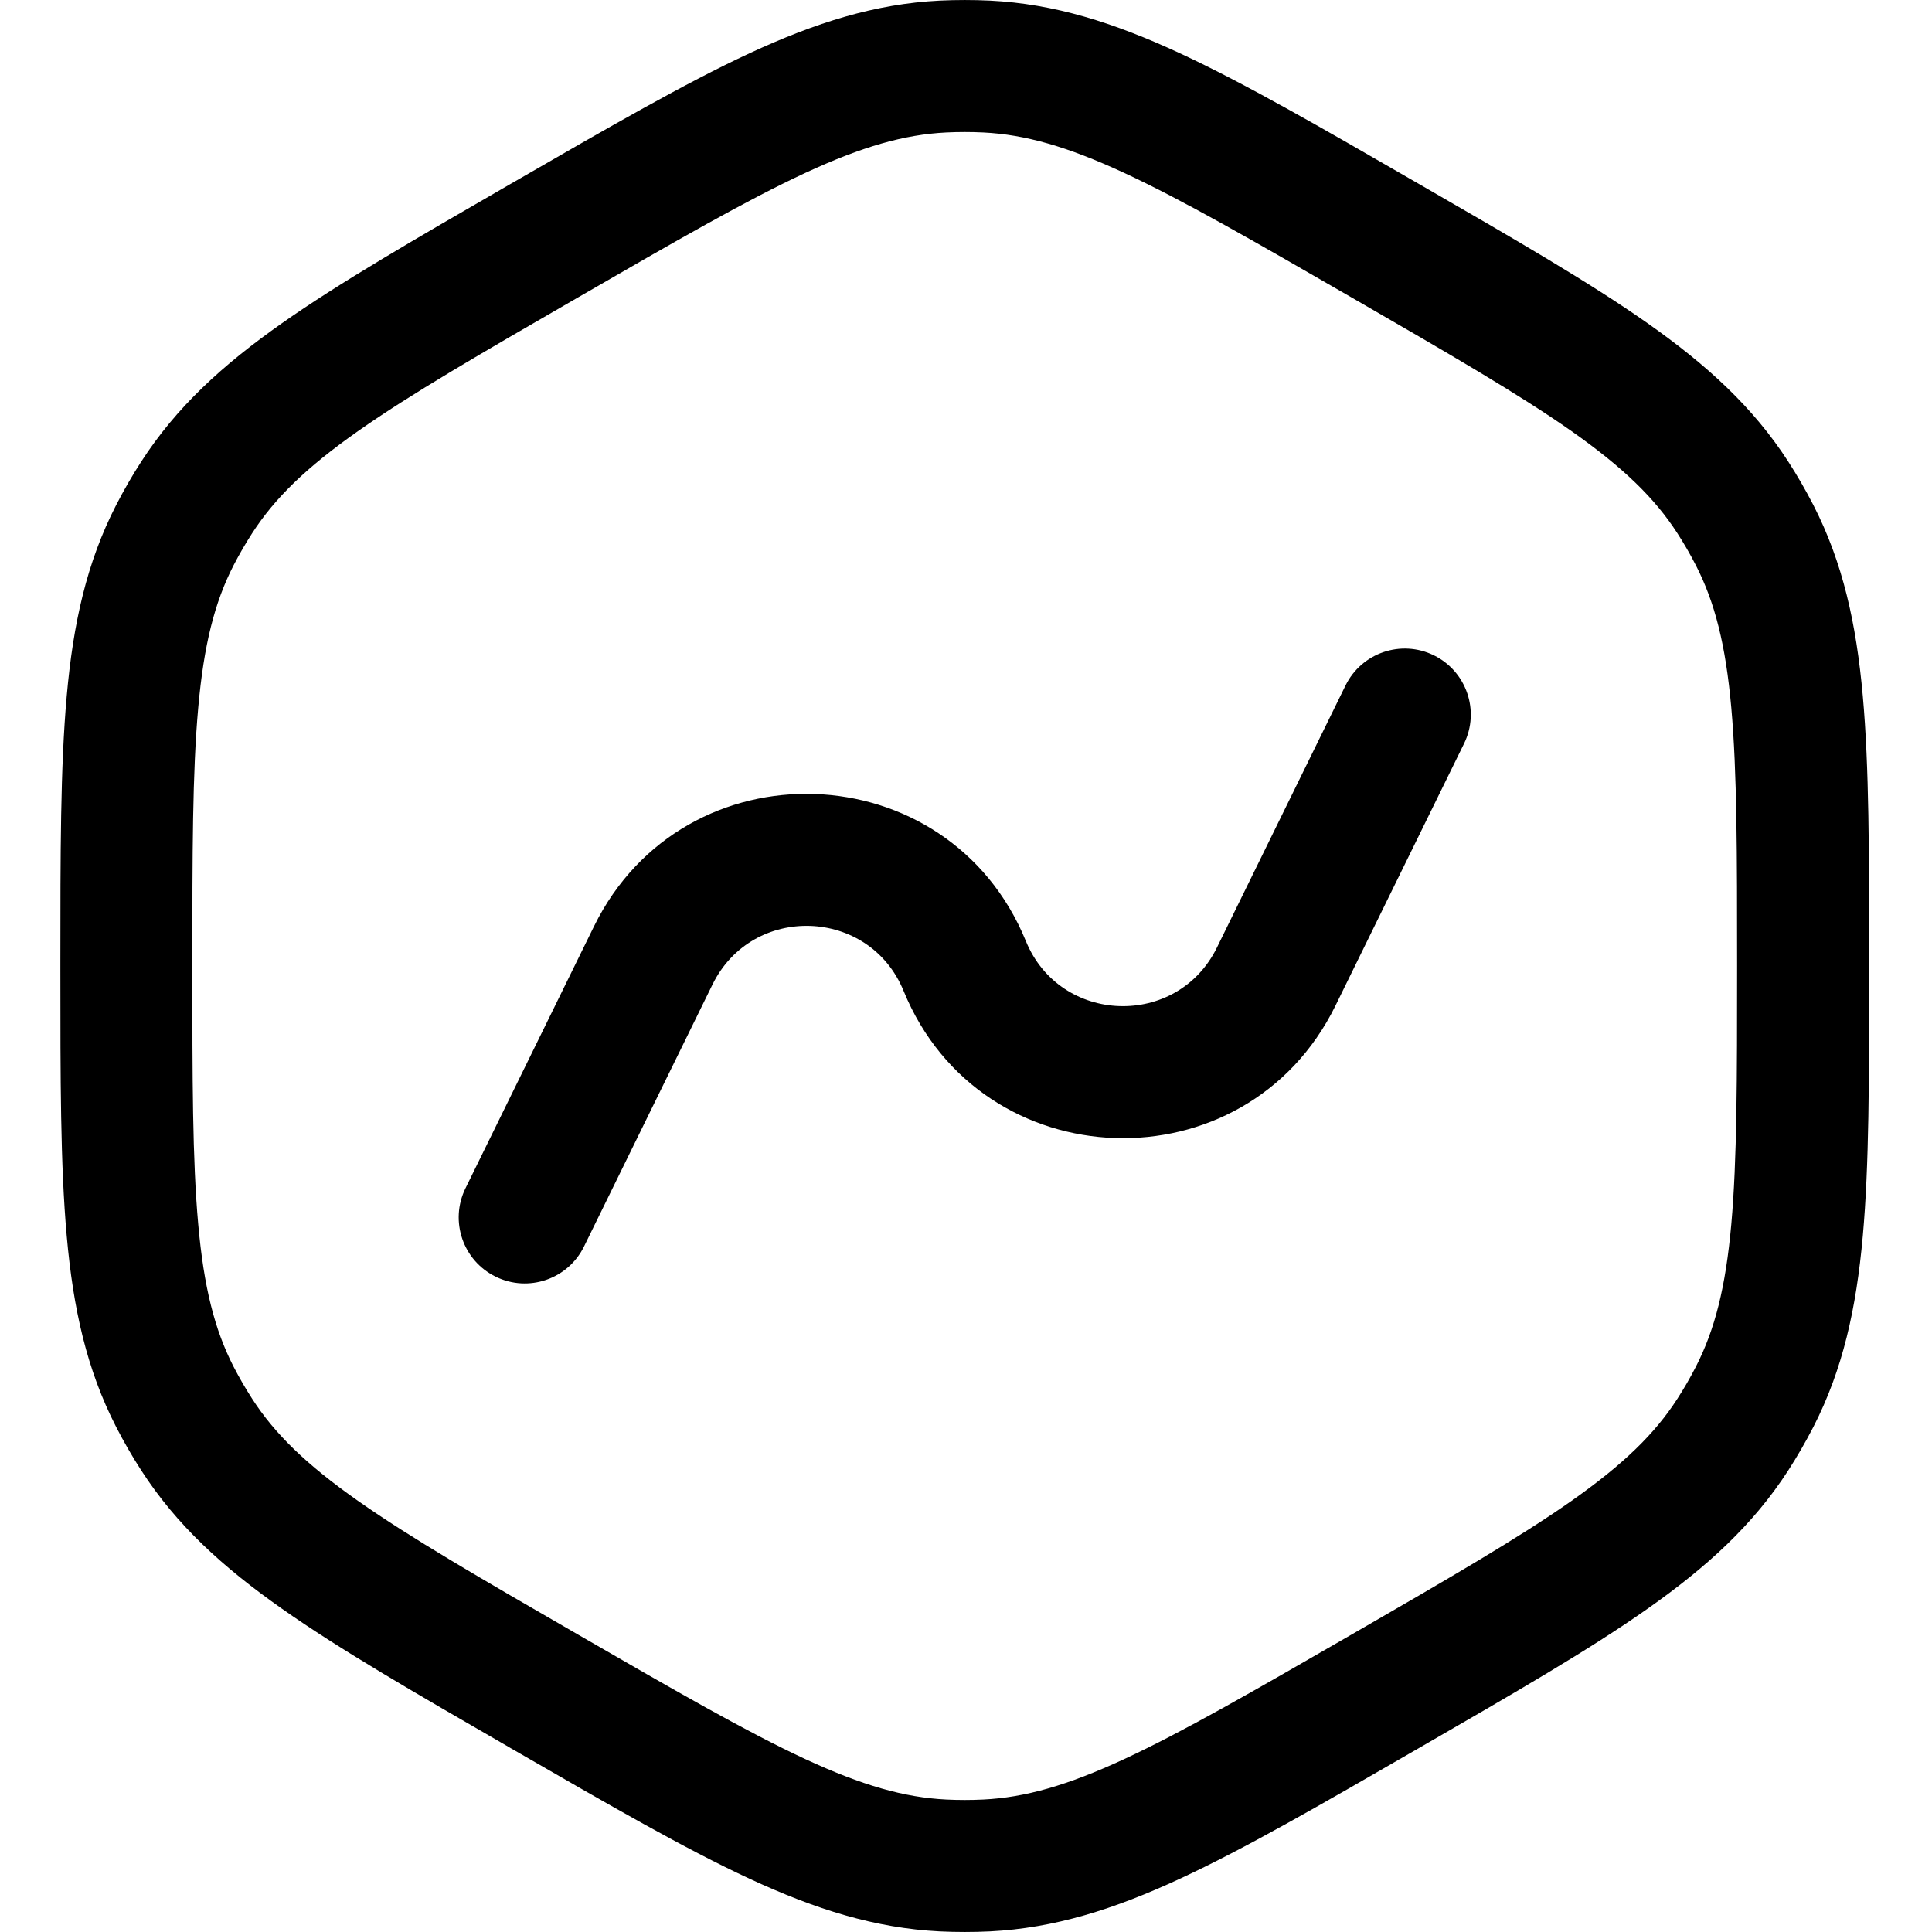 <svg width="32" height="32" viewBox="0 0 32 32" fill="none" xmlns="http://www.w3.org/2000/svg">
<path d="M23.749 10.854C24.291 11.12 24.515 11.775 24.249 12.317L22.12 16.656C20.63 19.695 16.249 19.547 14.967 16.414C14.4 15.027 12.461 14.962 11.801 16.307L9.673 20.646C9.407 21.188 8.752 21.412 8.21 21.146C7.667 20.88 7.444 20.225 7.709 19.683L9.838 15.344C11.329 12.305 15.71 12.454 16.991 15.586C17.558 16.973 19.498 17.038 20.157 15.693L22.286 11.354C22.552 10.812 23.207 10.588 23.749 10.854Z" fill="black"/>
<path fill-rule="evenodd" clip-rule="evenodd" d="M15.564 0.01C15.841 -0.003 16.118 -0.003 16.395 0.01C17.464 0.063 18.448 0.374 19.545 0.883C20.613 1.379 21.854 2.095 23.424 3.002L23.513 3.053C25.083 3.959 26.325 4.676 27.288 5.353C28.277 6.049 29.038 6.746 29.619 7.645C29.769 7.878 29.908 8.118 30.035 8.365C30.523 9.317 30.746 10.325 30.854 11.53C30.959 12.703 30.959 14.136 30.959 15.948V16.051C30.959 17.864 30.959 19.297 30.854 20.47C30.746 21.675 30.523 22.683 30.035 23.635C29.908 23.881 29.769 24.122 29.619 24.355C29.038 25.254 28.277 25.951 27.288 26.646C26.325 27.324 25.084 28.04 23.513 28.947L23.425 28.998L23.421 29C21.853 29.906 20.613 30.622 19.545 31.117C18.448 31.626 17.464 31.936 16.395 31.99C16.118 32.003 15.841 32.003 15.564 31.99C14.495 31.936 13.511 31.626 12.413 31.117C11.346 30.622 10.107 29.906 8.539 29.001L8.445 28.947L8.441 28.944C6.873 28.039 5.633 27.323 4.671 26.646C3.681 25.951 2.92 25.254 2.34 24.355C2.189 24.122 2.051 23.882 1.924 23.635C1.435 22.683 1.212 21.675 1.105 20.47C1 19.298 1 17.865 1 16.052V15.949C1 14.136 1 12.702 1.105 11.53C1.212 10.325 1.435 9.317 1.924 8.365C2.051 8.118 2.189 7.878 2.34 7.645C2.92 6.746 3.681 6.049 4.671 5.353C5.634 4.676 6.875 3.96 8.445 3.053L8.534 3.002C10.104 2.096 11.345 1.379 12.413 0.883C13.511 0.374 14.495 0.063 15.564 0.01ZM16.287 2.194C16.082 2.184 15.877 2.184 15.672 2.194C14.983 2.228 14.284 2.425 13.334 2.866C12.365 3.316 11.207 3.983 9.583 4.921C7.958 5.859 6.802 6.528 5.928 7.142C5.071 7.745 4.551 8.251 4.177 8.831C4.066 9.003 3.963 9.181 3.869 9.363C3.554 9.977 3.376 10.681 3.283 11.724C3.187 12.789 3.186 14.124 3.186 16C3.186 17.876 3.187 19.211 3.283 20.276C3.376 21.319 3.554 22.023 3.869 22.637C3.963 22.819 4.066 22.997 4.177 23.169C4.551 23.749 5.071 24.255 5.928 24.858C6.802 25.472 7.958 26.141 9.583 27.079C11.207 28.017 12.365 28.684 13.334 29.134C14.284 29.575 14.983 29.772 15.672 29.806C15.877 29.816 16.082 29.816 16.287 29.806C16.976 29.772 17.675 29.575 18.625 29.134C19.594 28.684 20.751 28.017 22.376 27.079C24 26.141 25.156 25.472 26.031 24.858C26.887 24.255 27.408 23.749 27.782 23.169C27.893 22.997 27.996 22.819 28.089 22.637C28.404 22.023 28.583 21.319 28.676 20.276C28.771 19.211 28.772 17.876 28.772 16C28.772 14.124 28.771 12.789 28.676 11.724C28.583 10.681 28.404 9.977 28.089 9.363C27.996 9.181 27.893 9.003 27.782 8.831C27.408 8.251 26.887 7.745 26.031 7.142C25.156 6.528 24 5.859 22.376 4.921C20.751 3.983 19.594 3.316 18.625 2.866C17.675 2.425 16.976 2.228 16.287 2.194Z" fill="black"/>
</svg>
